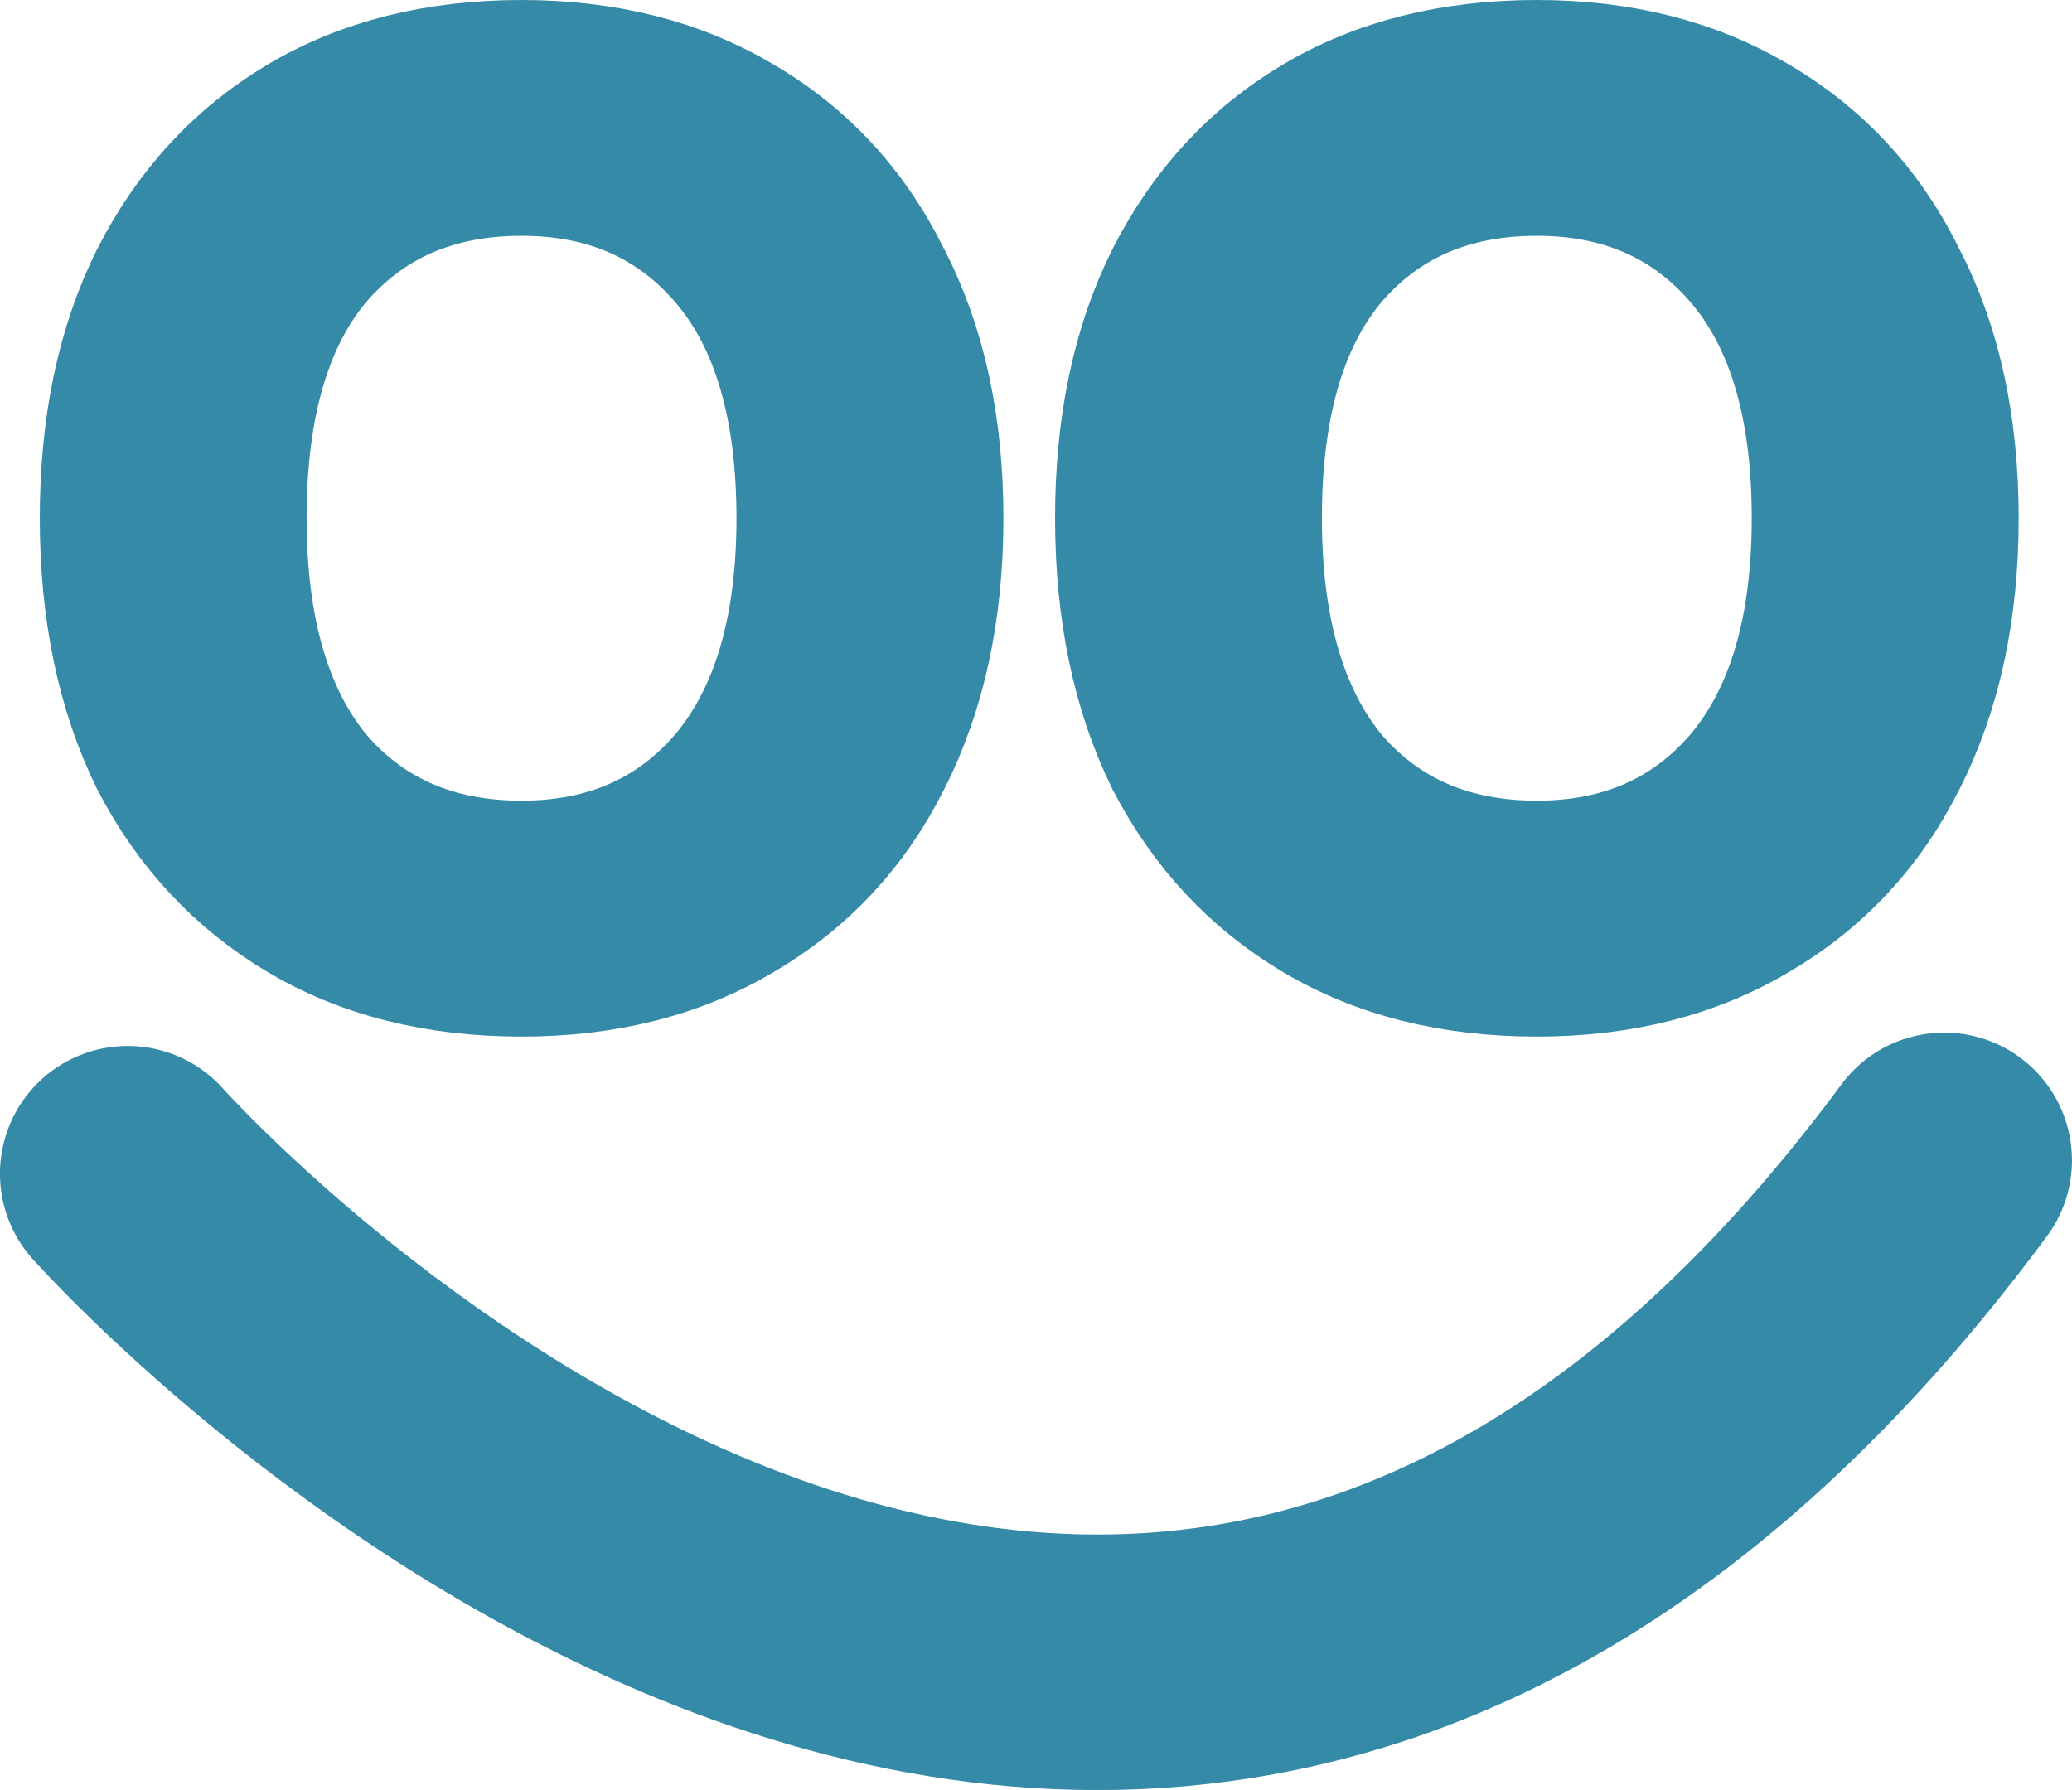 <?xml version="1.0" encoding="UTF-8" standalone="no"?>
<!-- Created with Inkscape (http://www.inkscape.org/) -->

<svg
   width="23.59mm"
   height="20.381mm"
   viewBox="0 0 23.59 20.381"
   version="1.1"
   id="svg15415"
   inkscape:version="1.1 (c4e8f9e, 2021-05-24)"
   sodipodi:docname="logo-small.svg"
   xmlns:inkscape="http://www.inkscape.org/namespaces/inkscape"
   xmlns:sodipodi="http://sodipodi.sourceforge.net/DTD/sodipodi-0.dtd"
   xmlns="http://www.w3.org/2000/svg"
   xmlns:svg="http://www.w3.org/2000/svg">
  <sodipodi:namedview
     id="namedview15417"
     pagecolor="#505050"
     bordercolor="#eeeeee"
     borderopacity="1"
     inkscape:pageshadow="0"
     inkscape:pageopacity="0"
     inkscape:pagecheckerboard="0"
     inkscape:document-units="mm"
     showgrid="false"
     inkscape:zoom="2.7549814"
     inkscape:cx="42.287037"
     inkscape:cy="36.842354"
     inkscape:window-width="1600"
     inkscape:window-height="847"
     inkscape:window-x="1920"
     inkscape:window-y="127"
     inkscape:window-maximized="1"
     inkscape:current-layer="layer1" />
  <defs
     id="defs15412" />
  <g
     inkscape:label="Layer 1"
     inkscape:groupmode="layer"
     id="layer1"
     transform="translate(-83.797,-97.664)">
    <g
       id="g15673">
      <path
         d="m 89.735,108.799 q -1.474,0 -2.554,-0.644 -1.08,-0.644 -1.682,-1.807 -0.581,-1.184 -0.581,-2.783 0,-1.599 0.581,-2.762 0.602,-1.184 1.682,-1.827 1.08,-0.644 2.554,-0.644 1.454,0 2.534,0.644 1.101,0.644 1.682,1.827 0.602,1.163 0.602,2.762 0,1.599 -0.602,2.783 -0.581,1.163 -1.682,1.807 -1.08,0.644 -2.534,0.644 z m 0,-1.35 q 1.412,0 2.264,-0.997 0.851,-1.018 0.851,-2.887 0,-1.89 -0.851,-2.887 -0.851,-0.997 -2.264,-0.997 -1.433,0 -2.284,0.997 -0.831,0.997 -0.831,2.887 0,1.869 0.831,2.887 0.851,0.997 2.284,0.997 z"
         id="path14057"
         style="font-size:10.583px;line-height:1.25;font-family:'Nunito Sans';-inkscape-font-specification:'Nunito Sans';fill:#348aa7;fill-opacity:1;stroke:#348aa7;stroke-width:1.336;stroke-linecap:round;stroke-linejoin:round;stroke-opacity:1" />
      <path
         d="m 101.294,108.799 q -1.474,0 -2.554,-0.644 -1.08,-0.644 -1.682,-1.807 -0.581,-1.184 -0.581,-2.783 0,-1.599 0.581,-2.762 0.602,-1.184 1.682,-1.827 1.08,-0.644 2.554,-0.644 1.454,0 2.534,0.644 1.101,0.644 1.682,1.827 0.602,1.163 0.602,2.762 0,1.599 -0.602,2.783 -0.581,1.163 -1.682,1.807 -1.08,0.644 -2.534,0.644 z m 0,-1.35 q 1.412,0 2.264,-0.997 0.851,-1.018 0.851,-2.887 0,-1.89 -0.851,-2.887 -0.851,-0.997 -2.264,-0.997 -1.433,0 -2.284,0.997 -0.831,0.997 -0.831,2.887 0,1.869 0.831,2.887 0.851,0.997 2.284,0.997 z"
         id="path14059"
         style="font-size:10.583px;line-height:1.25;font-family:'Nunito Sans';-inkscape-font-specification:'Nunito Sans';fill:#348aa7;fill-opacity:1;stroke:#348aa7;stroke-width:1.336;stroke-linecap:round;stroke-linejoin:round;stroke-opacity:1" />
      <path
         style="font-size:12.226px;line-height:1.25;font-family:'Nunito Sans';-inkscape-font-specification:'Nunito Sans';fill:#000000;fill-opacity:0;stroke:#348aa7;stroke-width:2.909;stroke-linecap:round;stroke-linejoin:miter;stroke-miterlimit:4;stroke-dasharray:none;stroke-opacity:1"
         d="m 85.251,111.028 c 0,0 11.222,12.62 20.681,-0.152"
         id="path14232" />
    </g>
  </g>
</svg>
